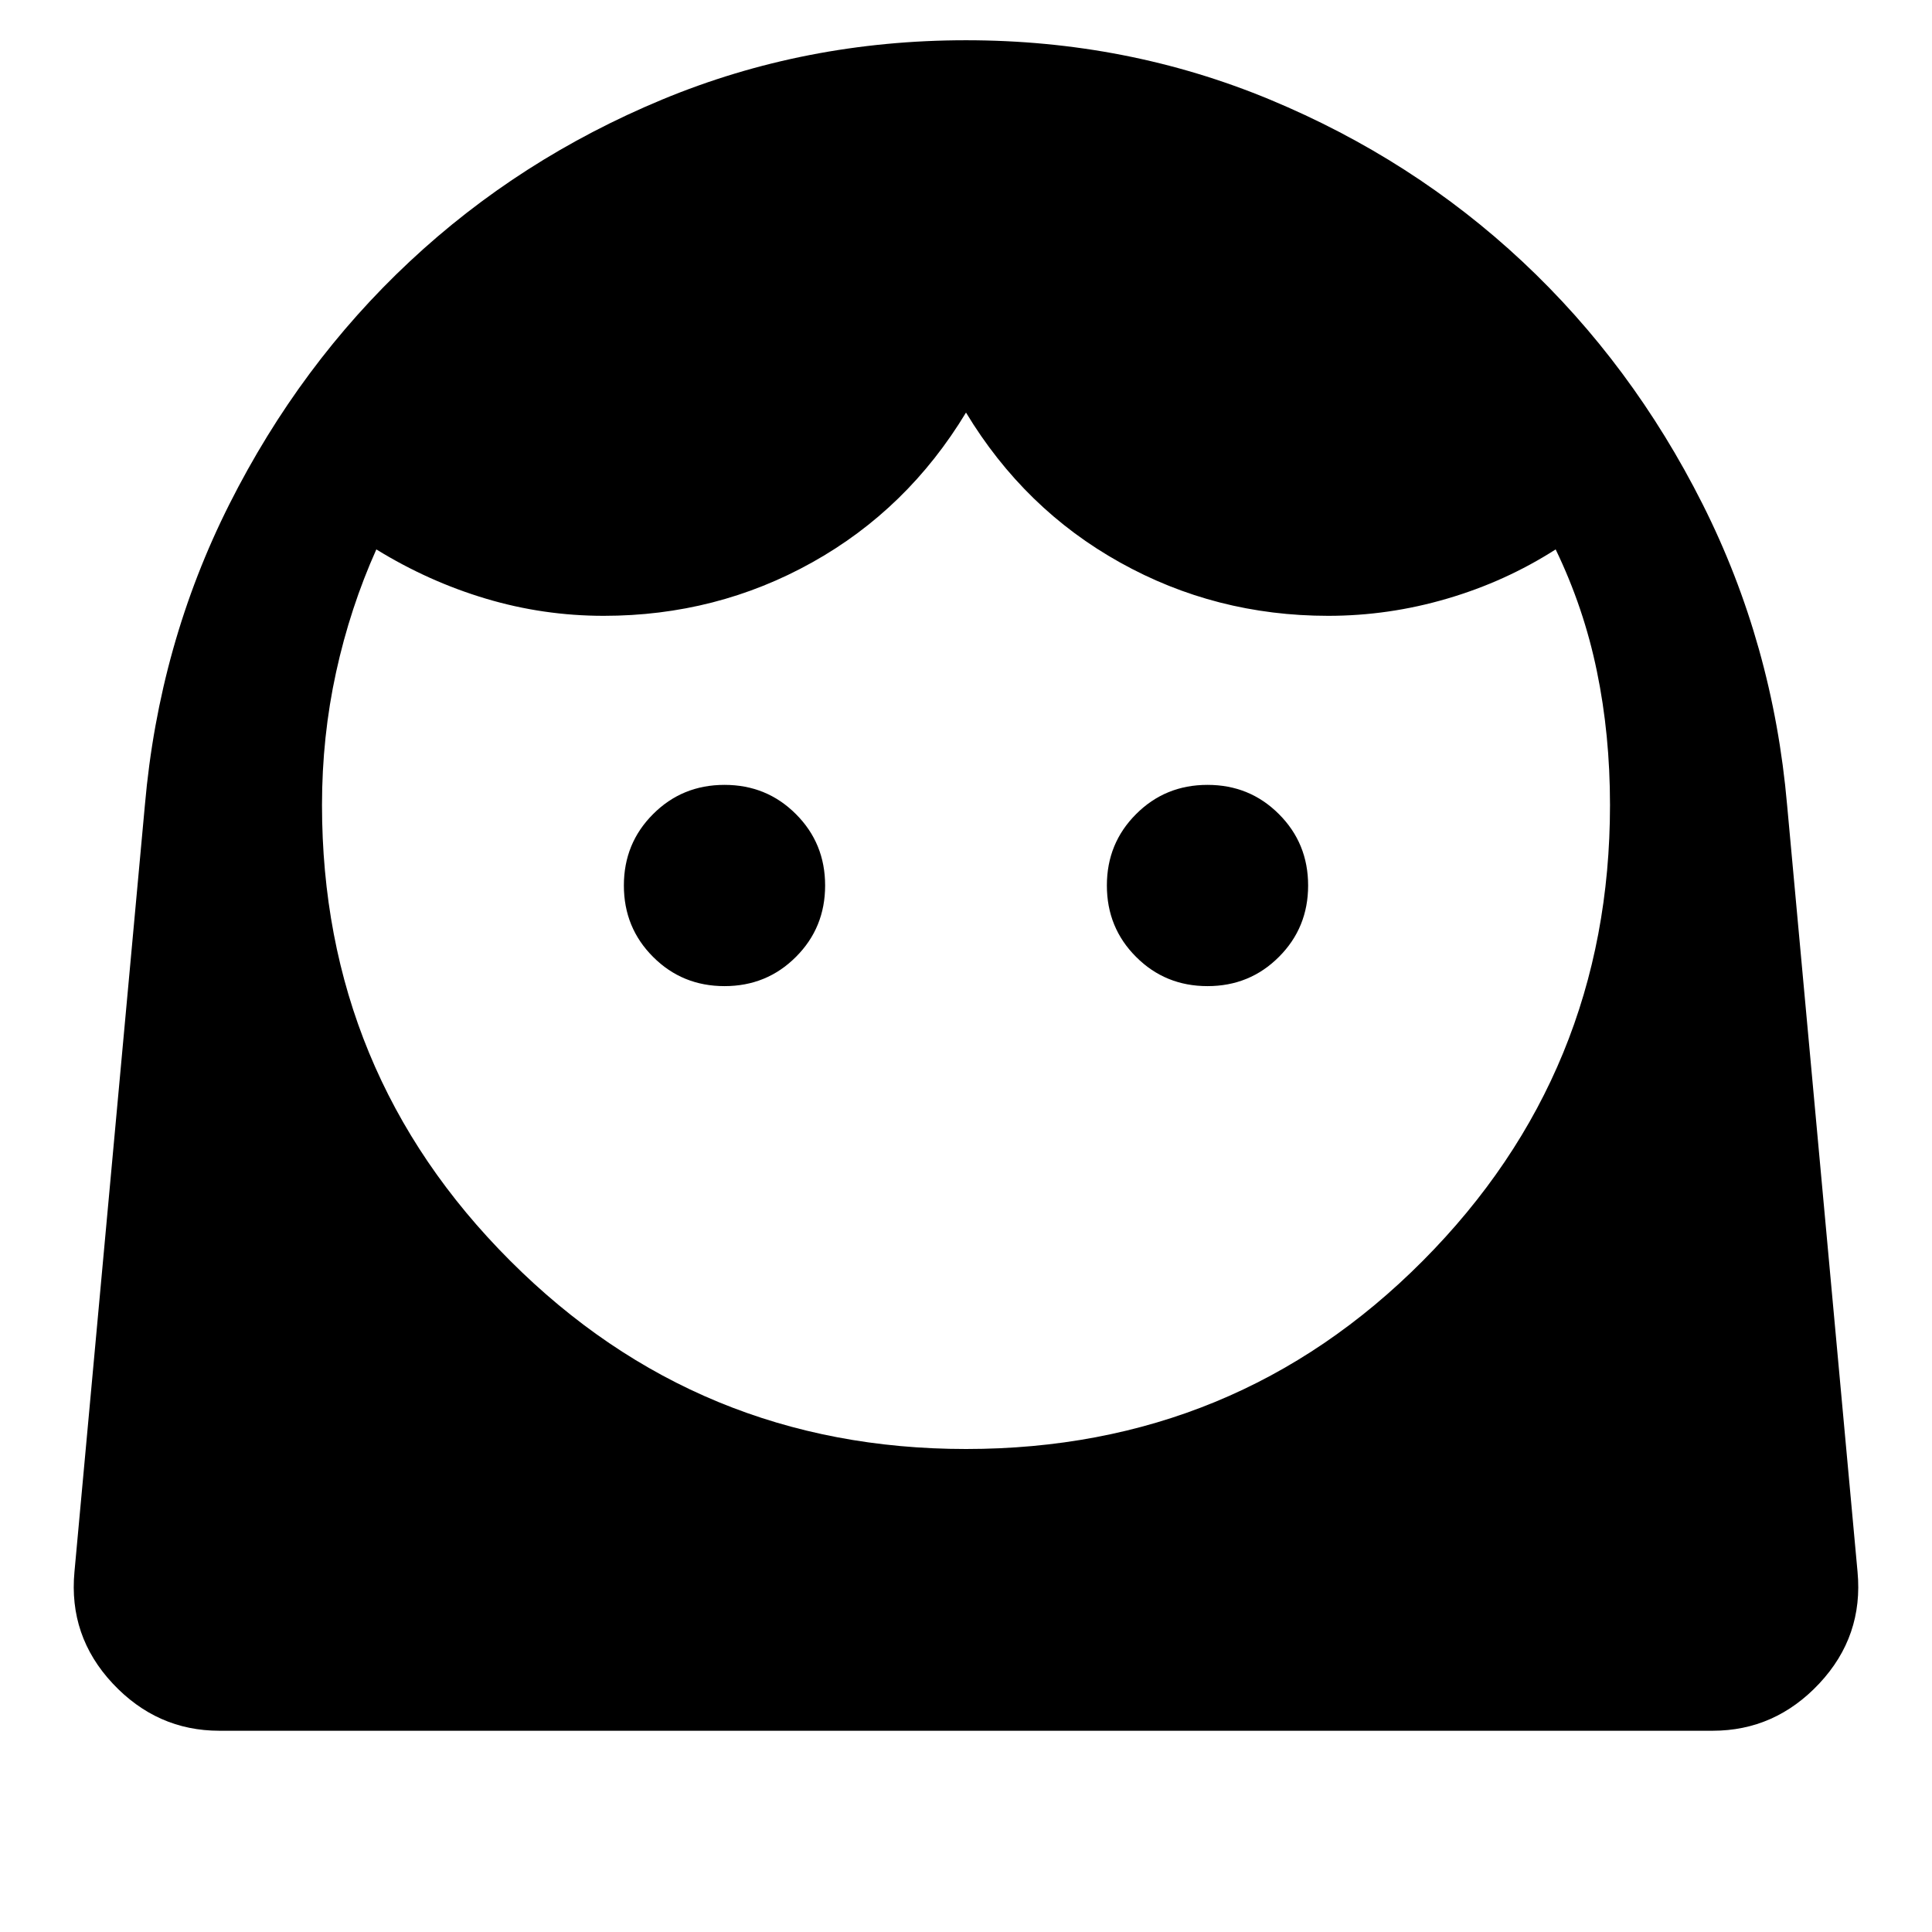 <svg xmlns="http://www.w3.org/2000/svg" viewBox="0 0 24 24"><path d="M12 18q3.35 0 5.675-2.338Q20 13.325 20 10q0-.875-.163-1.662-.162-.788-.512-1.513-.625.4-1.35.612-.725.213-1.475.213-1.4 0-2.587-.663Q12.725 6.325 12 5.125q-.725 1.2-1.912 1.862Q8.9 7.65 7.5 7.65q-.75 0-1.463-.213-.712-.212-1.362-.612-.325.725-.5 1.525Q4 9.15 4 10q0 3.325 2.338 5.662Q8.675 18 12 18Zm-3-5.75q.525 0 .887-.363.363-.362.363-.887t-.363-.887Q9.525 9.75 9 9.75t-.887.363q-.363.362-.363.887t.363.887q.362.363.887.363Zm6 0q.525 0 .887-.363.363-.362.363-.887t-.363-.887Q15.525 9.75 15 9.75t-.887.363q-.363.362-.363.887t.363.887q.362.363.887.363ZM2.725 21.5q-.775 0-1.325-.587-.55-.588-.475-1.388L1.8 10q.175-2 1.05-3.738.875-1.737 2.238-3.012Q6.45 1.975 8.225 1.237 10 .5 12 .5t3.775.737q1.775.738 3.138 2.013 1.362 1.275 2.237 3.012Q22.025 8 22.2 10l.875 9.525q.075.8-.475 1.388-.55.587-1.325.587Z"/></svg>